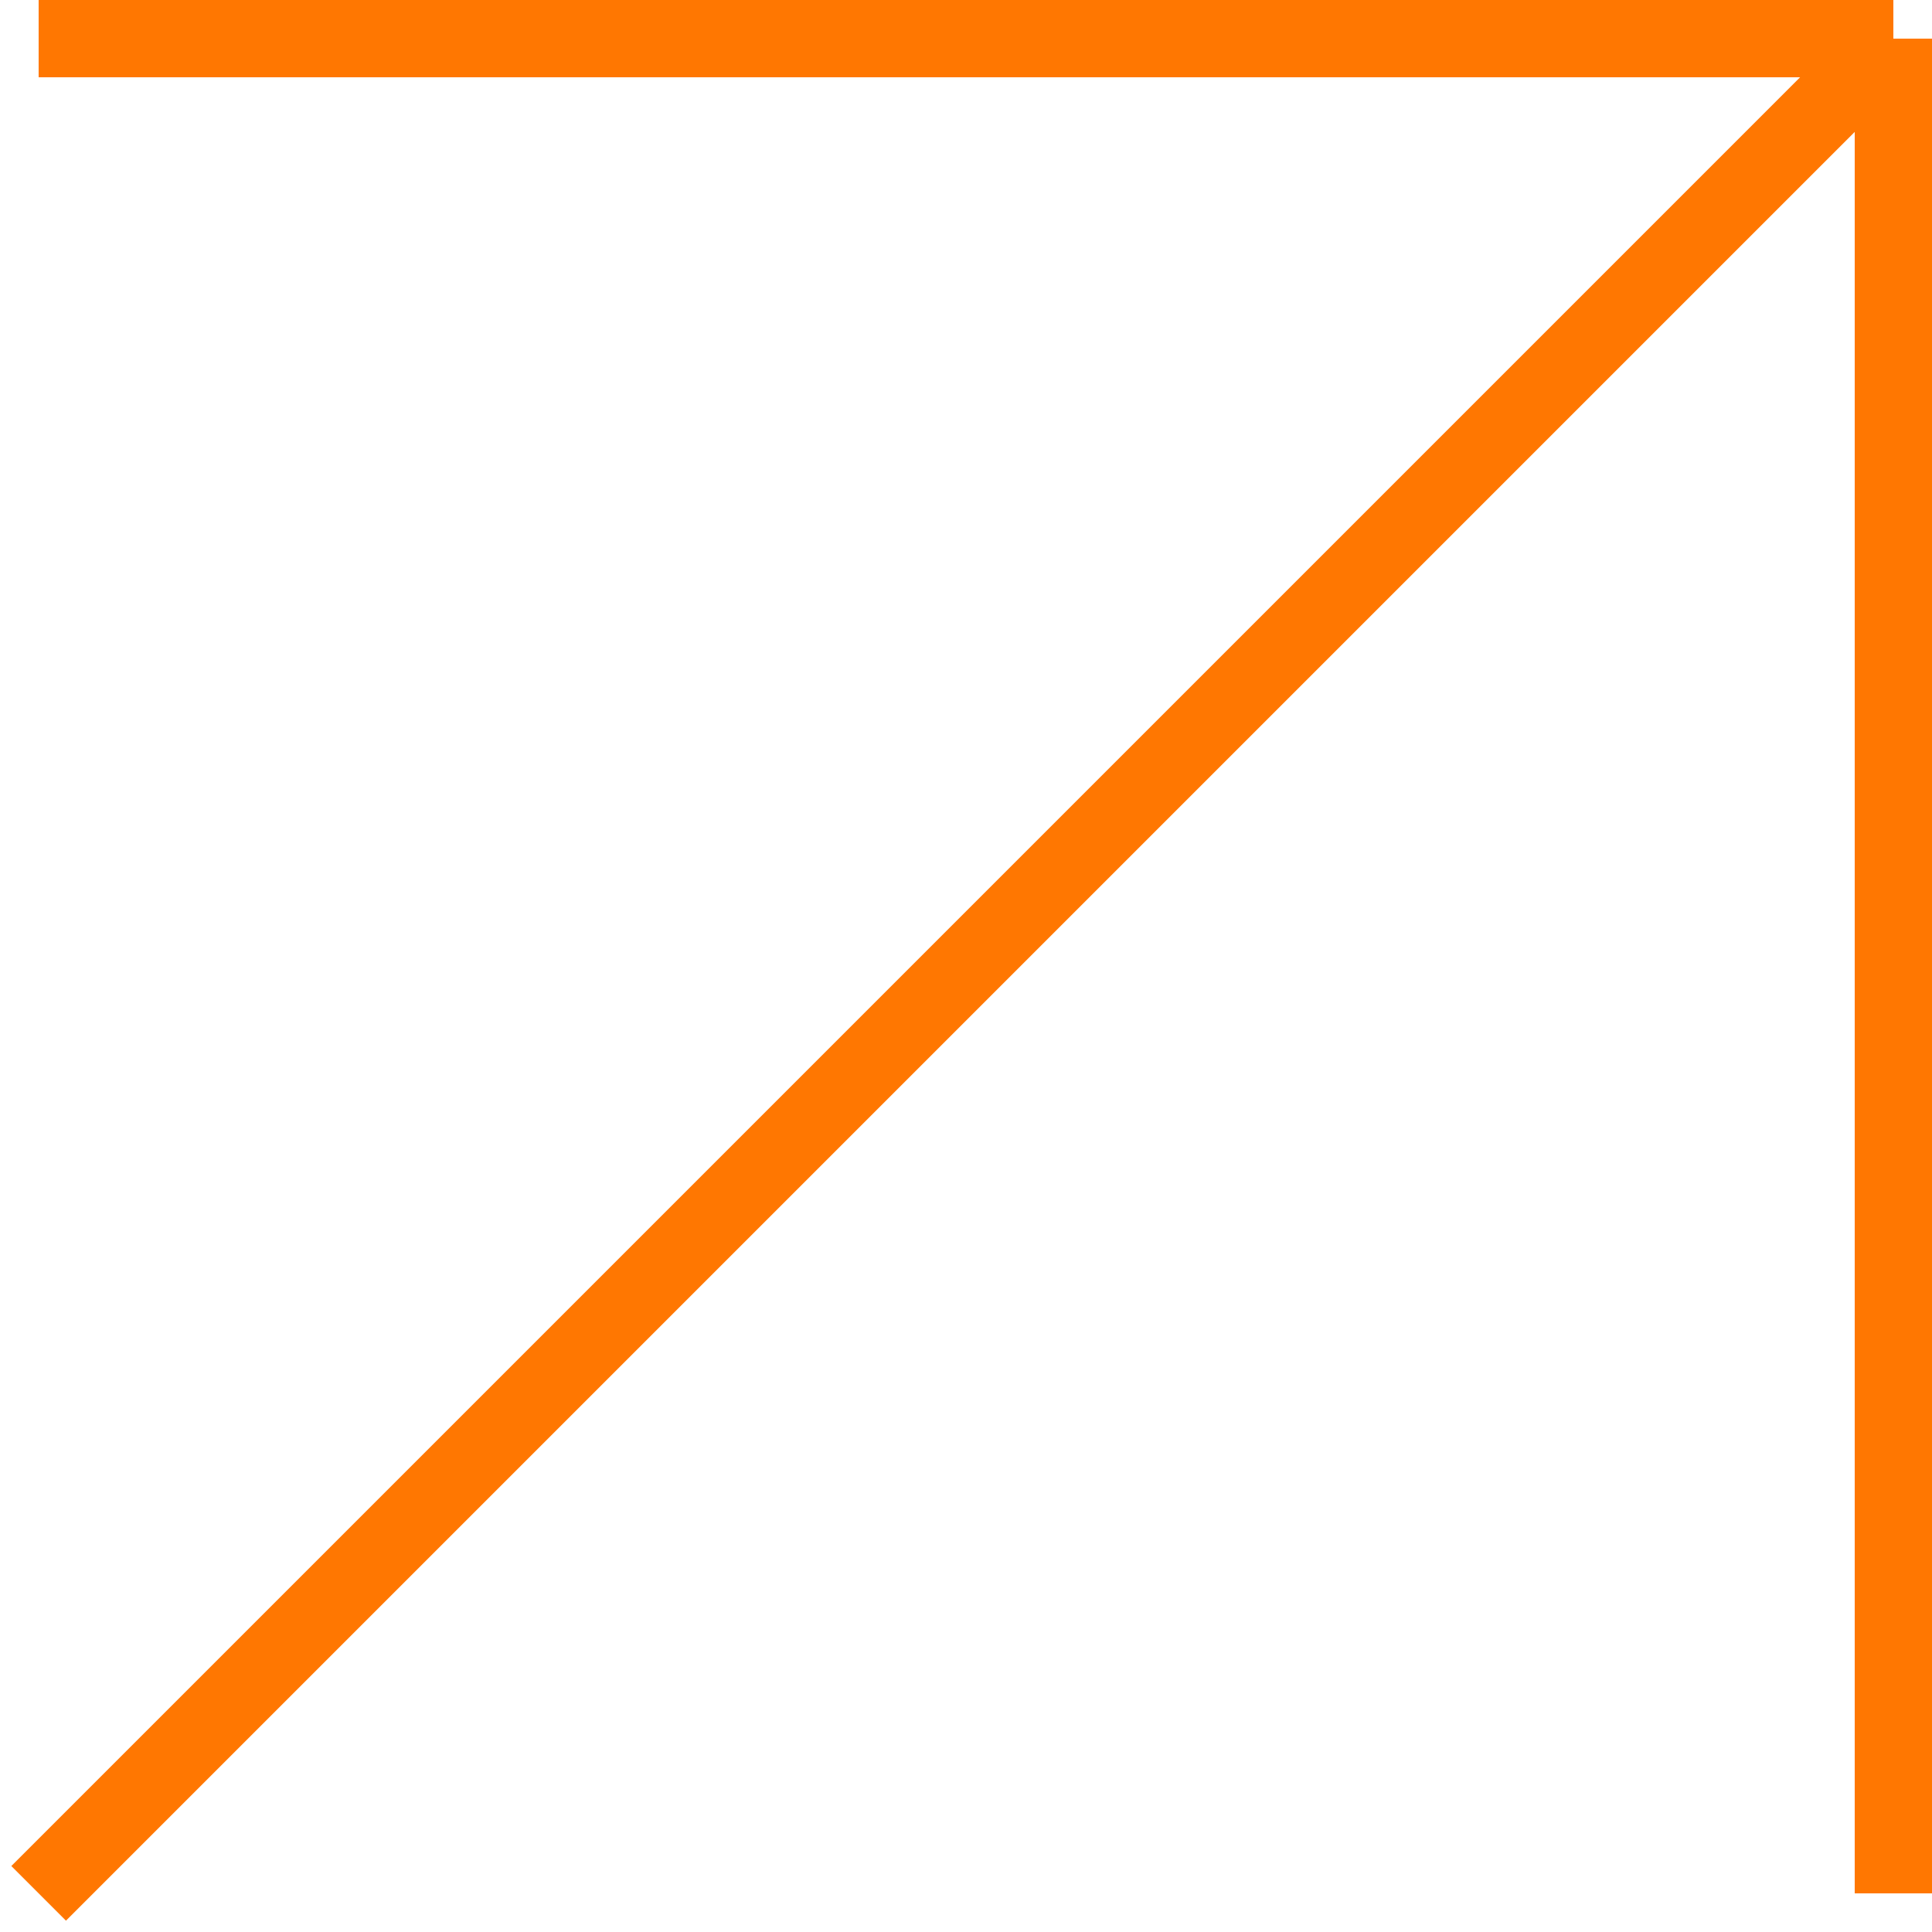 <svg width="100" height="100" viewBox="0 0 100 100" fill="none" xmlns="http://www.w3.org/2000/svg">
<path id="Rectangle 4626" d="M2 2L98 2M98 2V98M98 2L2 98" stroke="#FF7701" stroke-width="4"/>
</svg>
